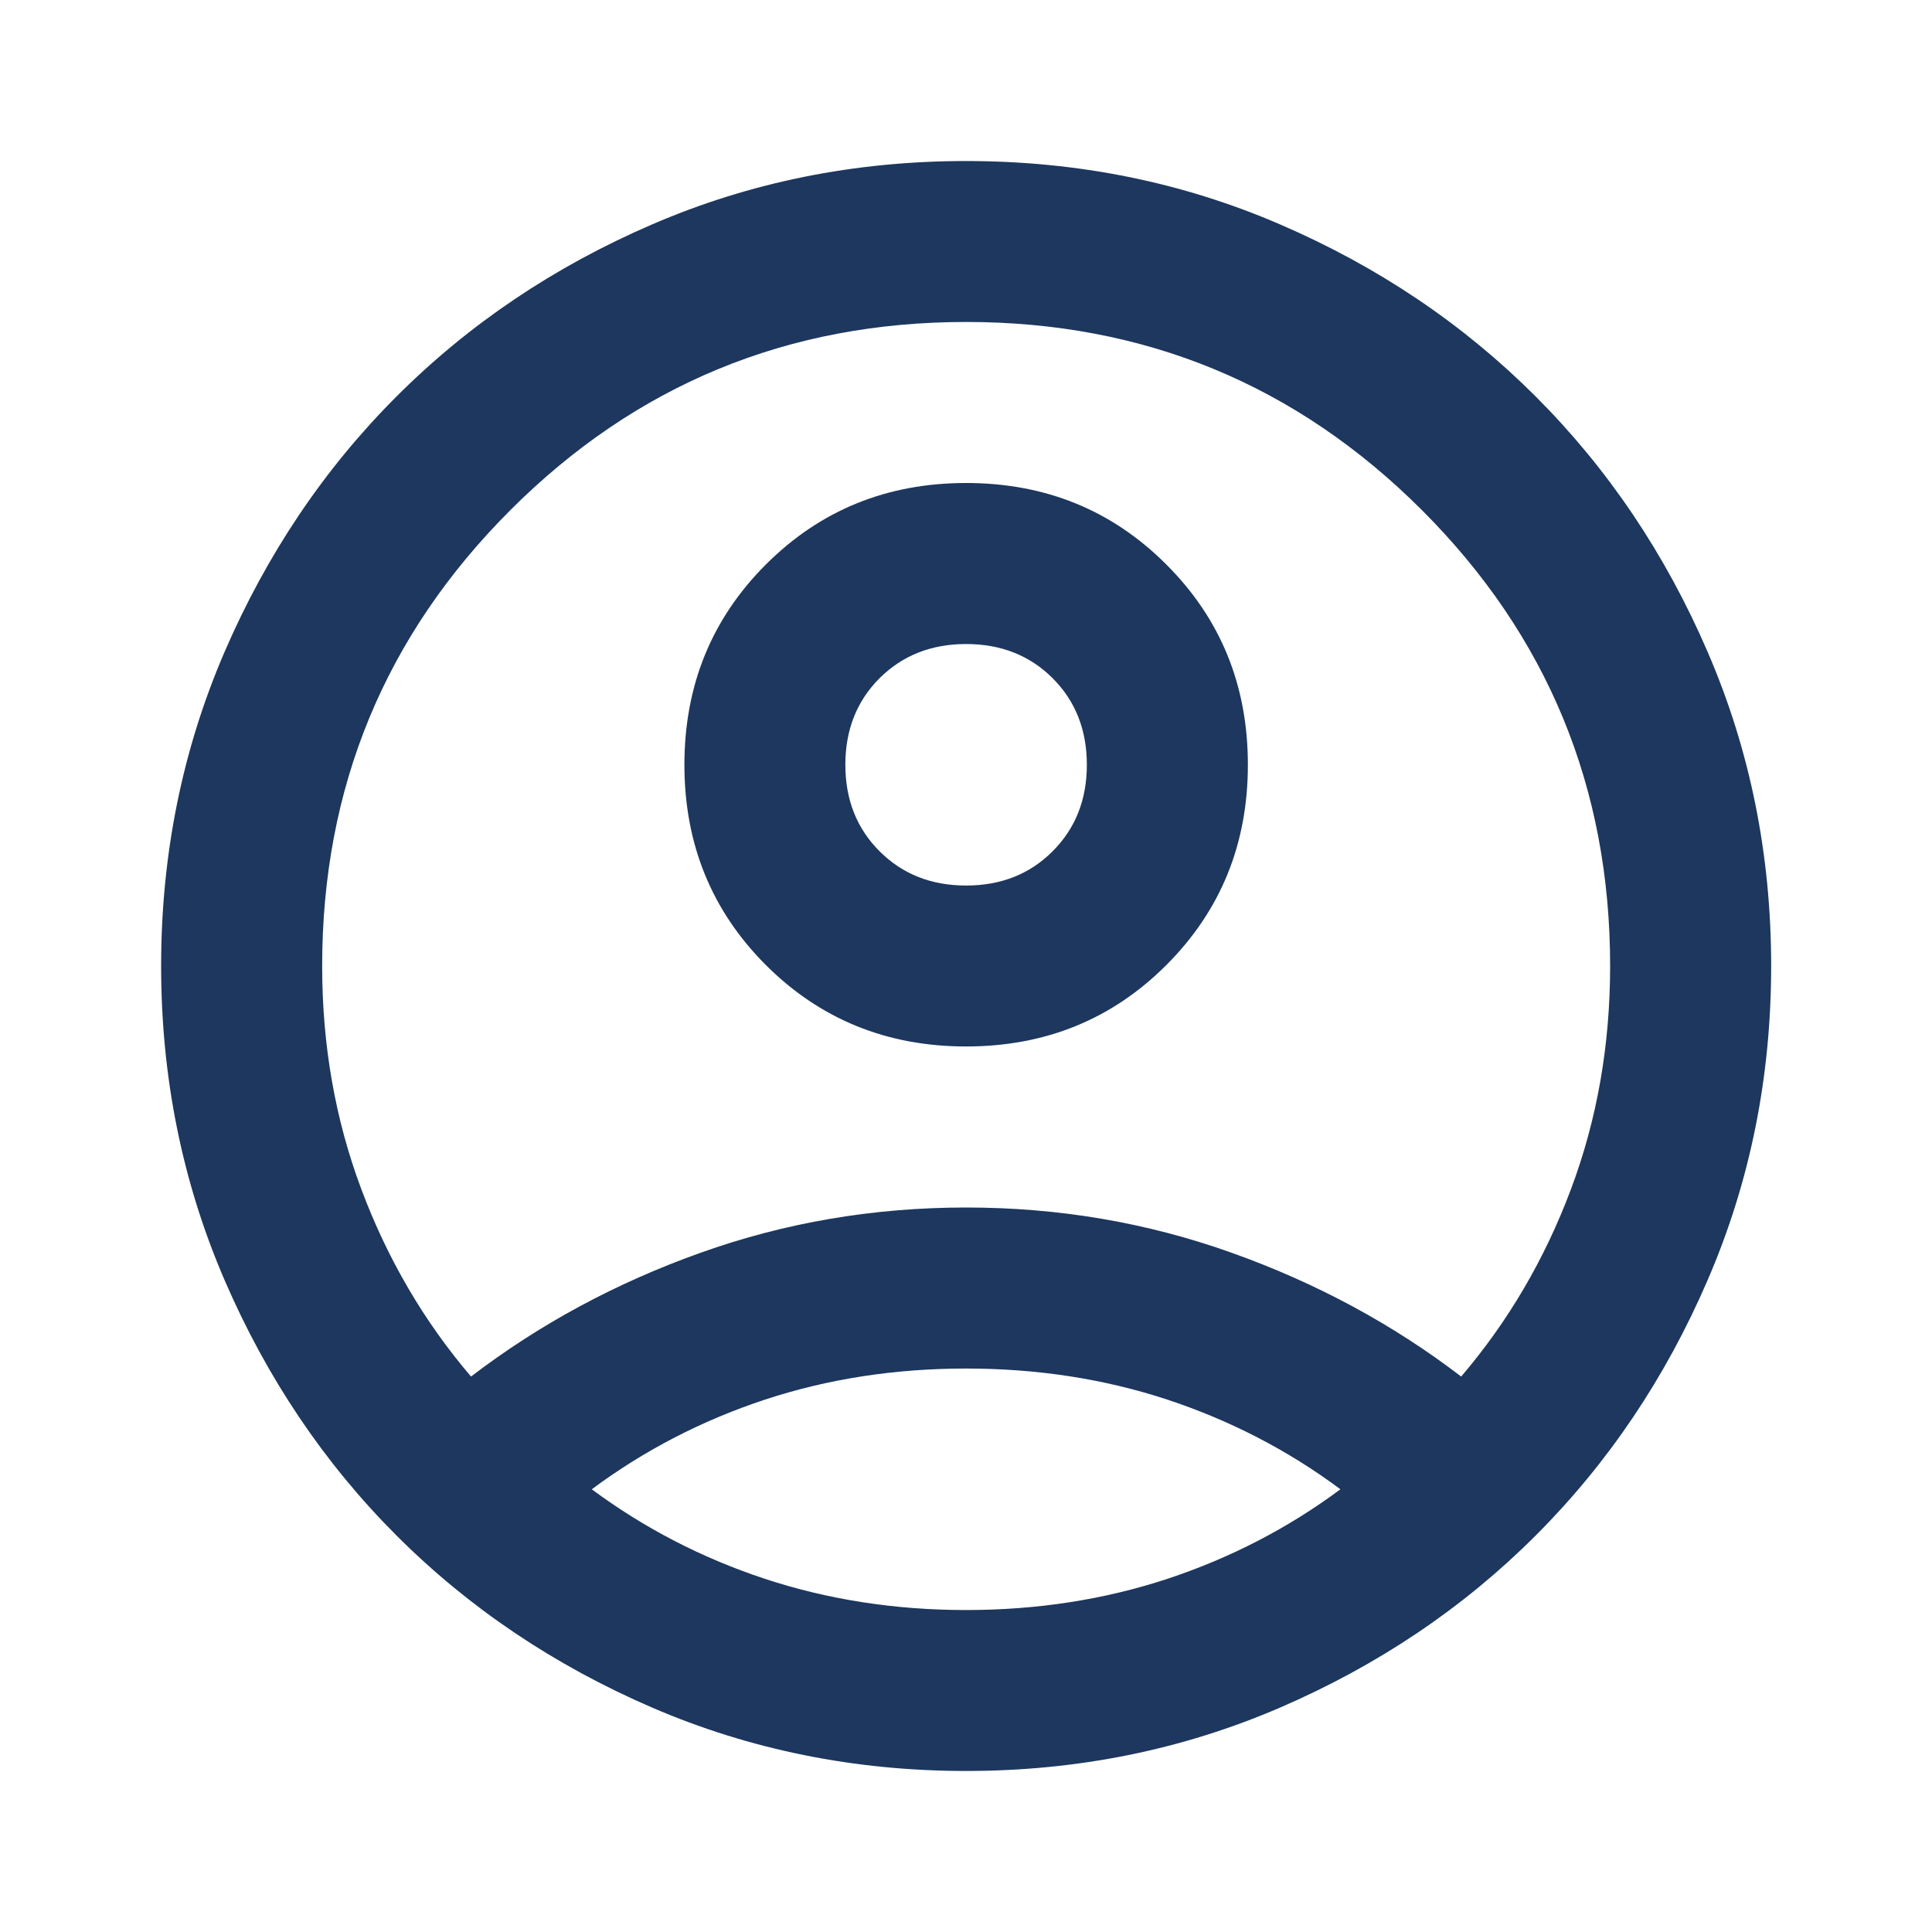 <svg width="20" height="20" viewBox="0 0 20 20" fill="none" xmlns="http://www.w3.org/2000/svg">
<mask id="mask0_320_8866" style="mask-type:alpha" maskUnits="userSpaceOnUse" x="0" y="0" width="20" height="20">
<rect width="20" height="20" fill="#D9D9D9"/>
</mask>
<g mask="url(#mask0_320_8866)">
<path d="M4.876 14.25C5.585 13.708 6.376 13.281 7.251 12.969C8.126 12.656 9.043 12.5 10.001 12.5C10.96 12.5 11.876 12.656 12.751 12.969C13.626 13.281 14.418 13.708 15.126 14.25C15.612 13.681 15.991 13.035 16.262 12.312C16.533 11.59 16.668 10.819 16.668 10C16.668 8.153 16.019 6.58 14.72 5.281C13.421 3.983 11.848 3.333 10.001 3.333C8.154 3.333 6.581 3.983 5.283 5.281C3.984 6.58 3.335 8.153 3.335 10C3.335 10.819 3.47 11.59 3.741 12.312C4.012 13.035 4.39 13.681 4.876 14.25ZM10.001 10.833C9.182 10.833 8.491 10.552 7.928 9.99C7.366 9.427 7.085 8.736 7.085 7.917C7.085 7.097 7.366 6.406 7.928 5.844C8.491 5.281 9.182 5 10.001 5C10.821 5 11.512 5.281 12.074 5.844C12.637 6.406 12.918 7.097 12.918 7.917C12.918 8.736 12.637 9.427 12.074 9.99C11.512 10.552 10.821 10.833 10.001 10.833ZM10.001 18.333C8.849 18.333 7.765 18.114 6.751 17.677C5.737 17.239 4.855 16.646 4.105 15.896C3.355 15.146 2.762 14.264 2.324 13.25C1.887 12.236 1.668 11.153 1.668 10C1.668 8.847 1.887 7.764 2.324 6.75C2.762 5.736 3.355 4.854 4.105 4.104C4.855 3.354 5.737 2.76 6.751 2.323C7.765 1.885 8.849 1.667 10.001 1.667C11.154 1.667 12.237 1.885 13.251 2.323C14.265 2.76 15.147 3.354 15.897 4.104C16.647 4.854 17.241 5.736 17.678 6.75C18.116 7.764 18.335 8.847 18.335 10C18.335 11.153 18.116 12.236 17.678 13.25C17.241 14.264 16.647 15.146 15.897 15.896C15.147 16.646 14.265 17.239 13.251 17.677C12.237 18.114 11.154 18.333 10.001 18.333ZM10.001 16.667C10.737 16.667 11.432 16.559 12.085 16.344C12.737 16.128 13.335 15.819 13.876 15.417C13.335 15.014 12.737 14.705 12.085 14.489C11.432 14.274 10.737 14.167 10.001 14.167C9.265 14.167 8.571 14.274 7.918 14.489C7.265 14.705 6.668 15.014 6.126 15.417C6.668 15.819 7.265 16.128 7.918 16.344C8.571 16.559 9.265 16.667 10.001 16.667ZM10.001 9.167C10.362 9.167 10.661 9.049 10.897 8.812C11.133 8.576 11.251 8.278 11.251 7.917C11.251 7.556 11.133 7.257 10.897 7.021C10.661 6.785 10.362 6.667 10.001 6.667C9.64 6.667 9.342 6.785 9.105 7.021C8.869 7.257 8.751 7.556 8.751 7.917C8.751 8.278 8.869 8.576 9.105 8.812C9.342 9.049 9.64 9.167 10.001 9.167Z" fill="#1D375E"/>
</g>
</svg>
